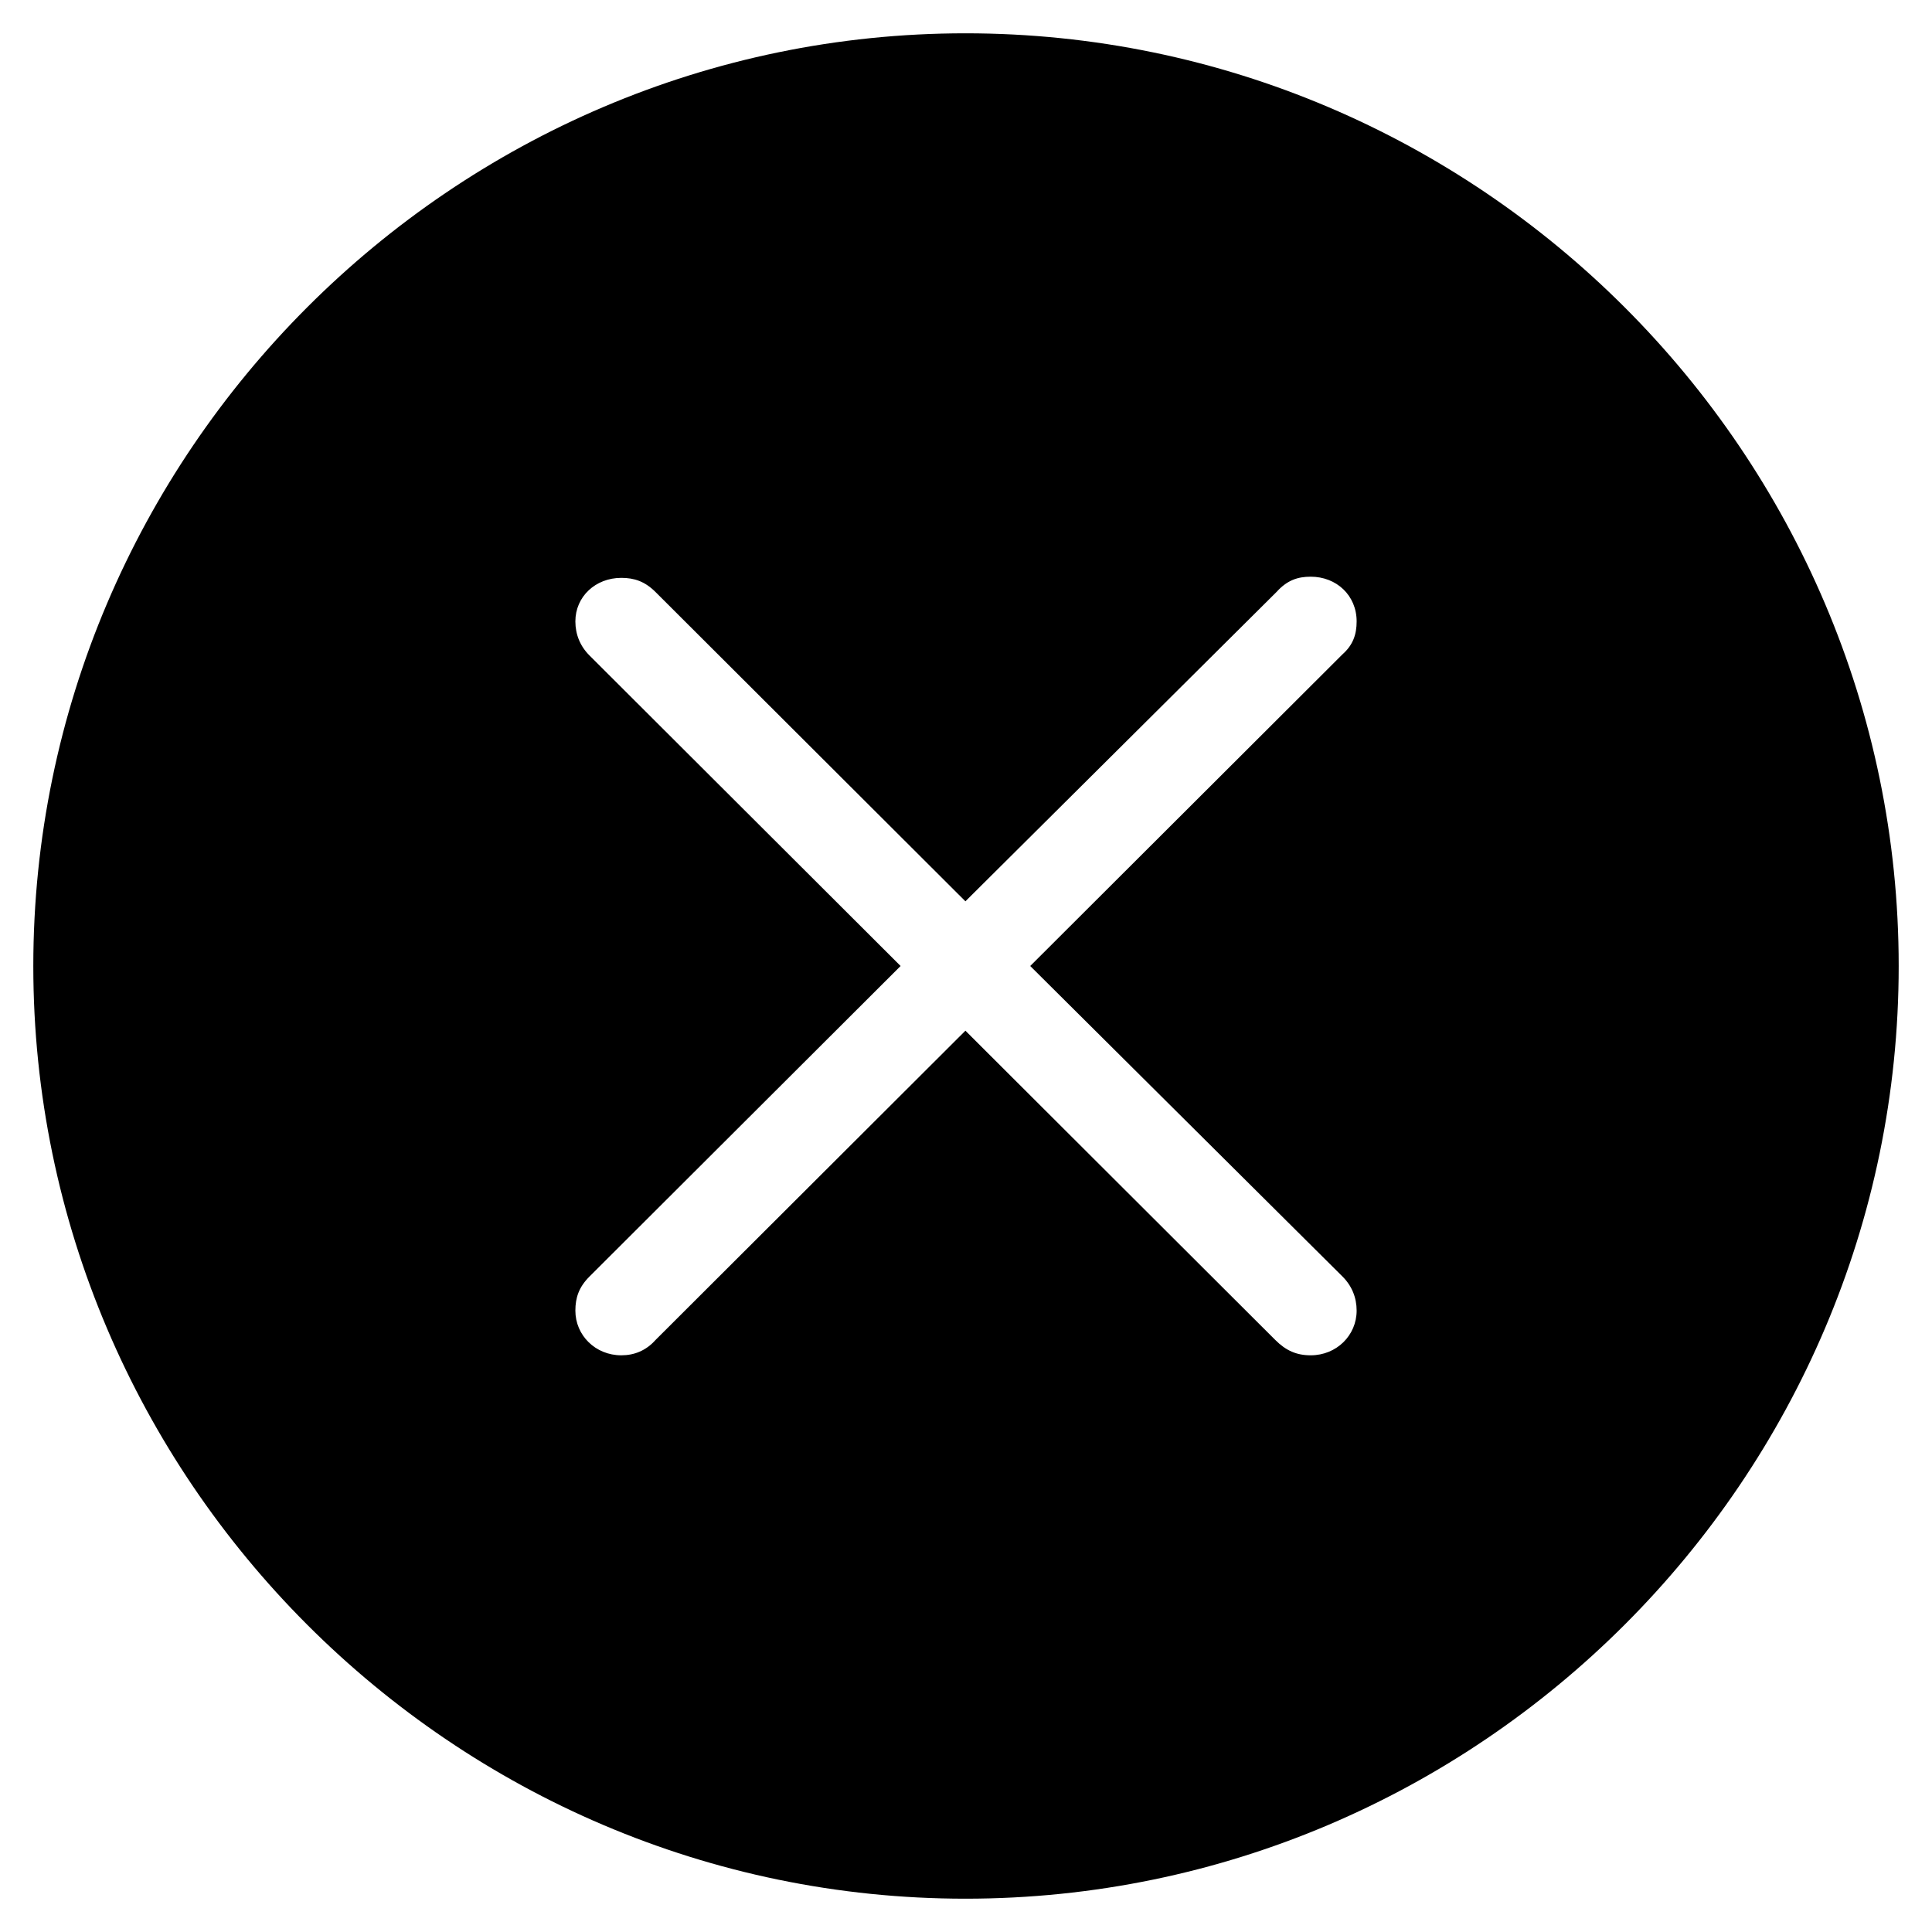 <svg xmlns="http://www.w3.org/2000/svg" width="290" height="290" viewBox="0 0 290 290">
  <path fill-rule="evenodd" d="M144.912,285 C222.031,285 285,221.974 285,145 C285,68.027 222.031,5 144.912,5 C67.969,5 5,68.027 5,145 C5,221.974 67.969,285 144.912,285 Z M93.263,203.436 C89.371,203.436 86.365,200.435 86.365,196.728 C86.365,194.786 86.895,193.197 88.487,191.608 L135.183,145 L88.487,98.392 C87.072,96.98 86.365,95.214 86.365,93.272 C86.365,89.565 89.371,86.74 93.263,86.74 C95.208,86.74 96.8,87.27 98.392,88.859 L144.912,135.29 L191.608,88.859 C193.2,87.093 194.792,86.564 196.737,86.564 C200.629,86.564 203.636,89.388 203.636,93.272 C203.636,95.214 203.105,96.803 201.513,98.216 L154.64,145 L201.513,191.608 C202.928,193.02 203.636,194.786 203.636,196.728 C203.636,200.435 200.629,203.436 196.737,203.436 C194.615,203.436 193.023,202.73 191.431,201.141 L144.912,154.71 L98.392,201.141 C96.977,202.73 95.208,203.436 93.263,203.436 Z"/>
</svg>
